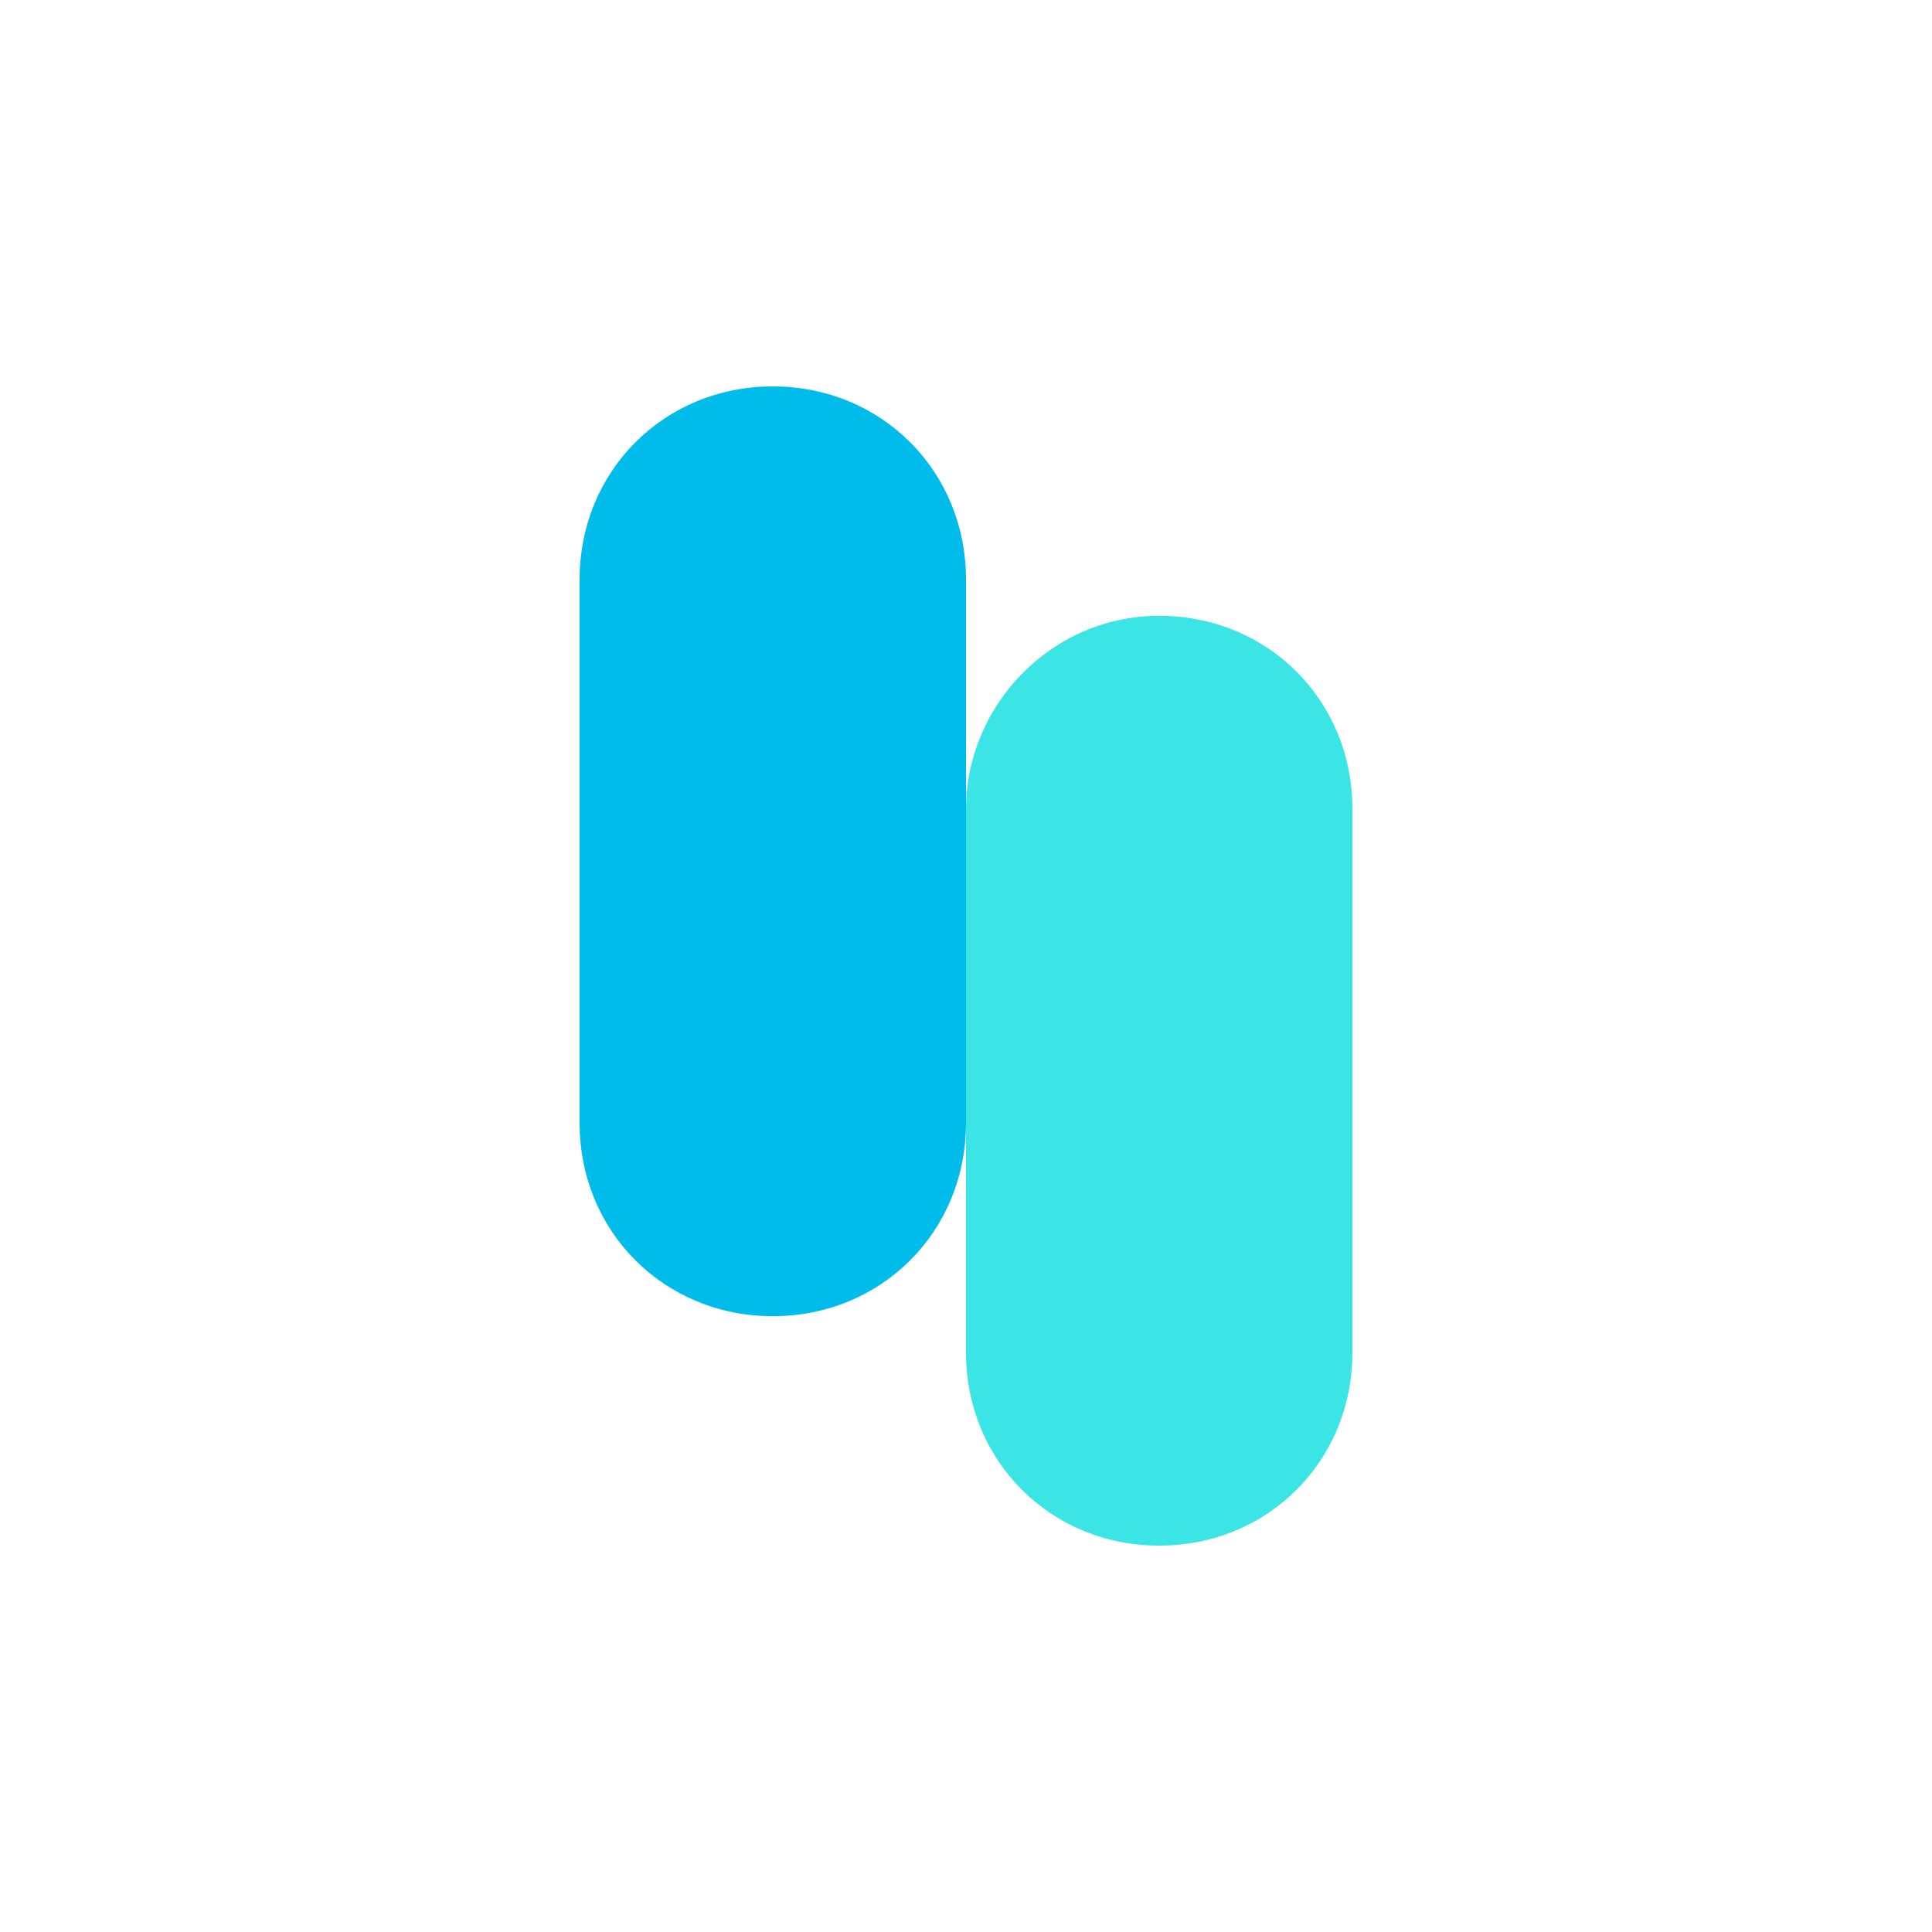 <?xml version="1.0" standalone="no"?><!DOCTYPE svg PUBLIC "-//W3C//DTD SVG 1.1//EN" "http://www.w3.org/Graphics/SVG/1.1/DTD/svg11.dtd"><svg class="icon" width="200px" height="200.00px" viewBox="0 0 1024 1024" version="1.1" xmlns="http://www.w3.org/2000/svg"><path d="M614.4 326.4c57.6 0 102.4 44.8 102.4 102.4v288c0 57.6-44.8 102.4-102.4 102.4-57.6 0-102.4-44.8-102.4-102.4v-288c0-54.4 44.8-102.4 102.4-102.4z" fill="#3BE4E5" /><path d="M409.6 204.8c57.6 0 102.4 44.8 102.4 102.4v288c0 57.6-44.8 102.4-102.4 102.4-57.6 0-102.4-44.8-102.4-102.4v-288c0-57.6 44.8-102.4 102.4-102.4z" fill="#00BCEB" /></svg>